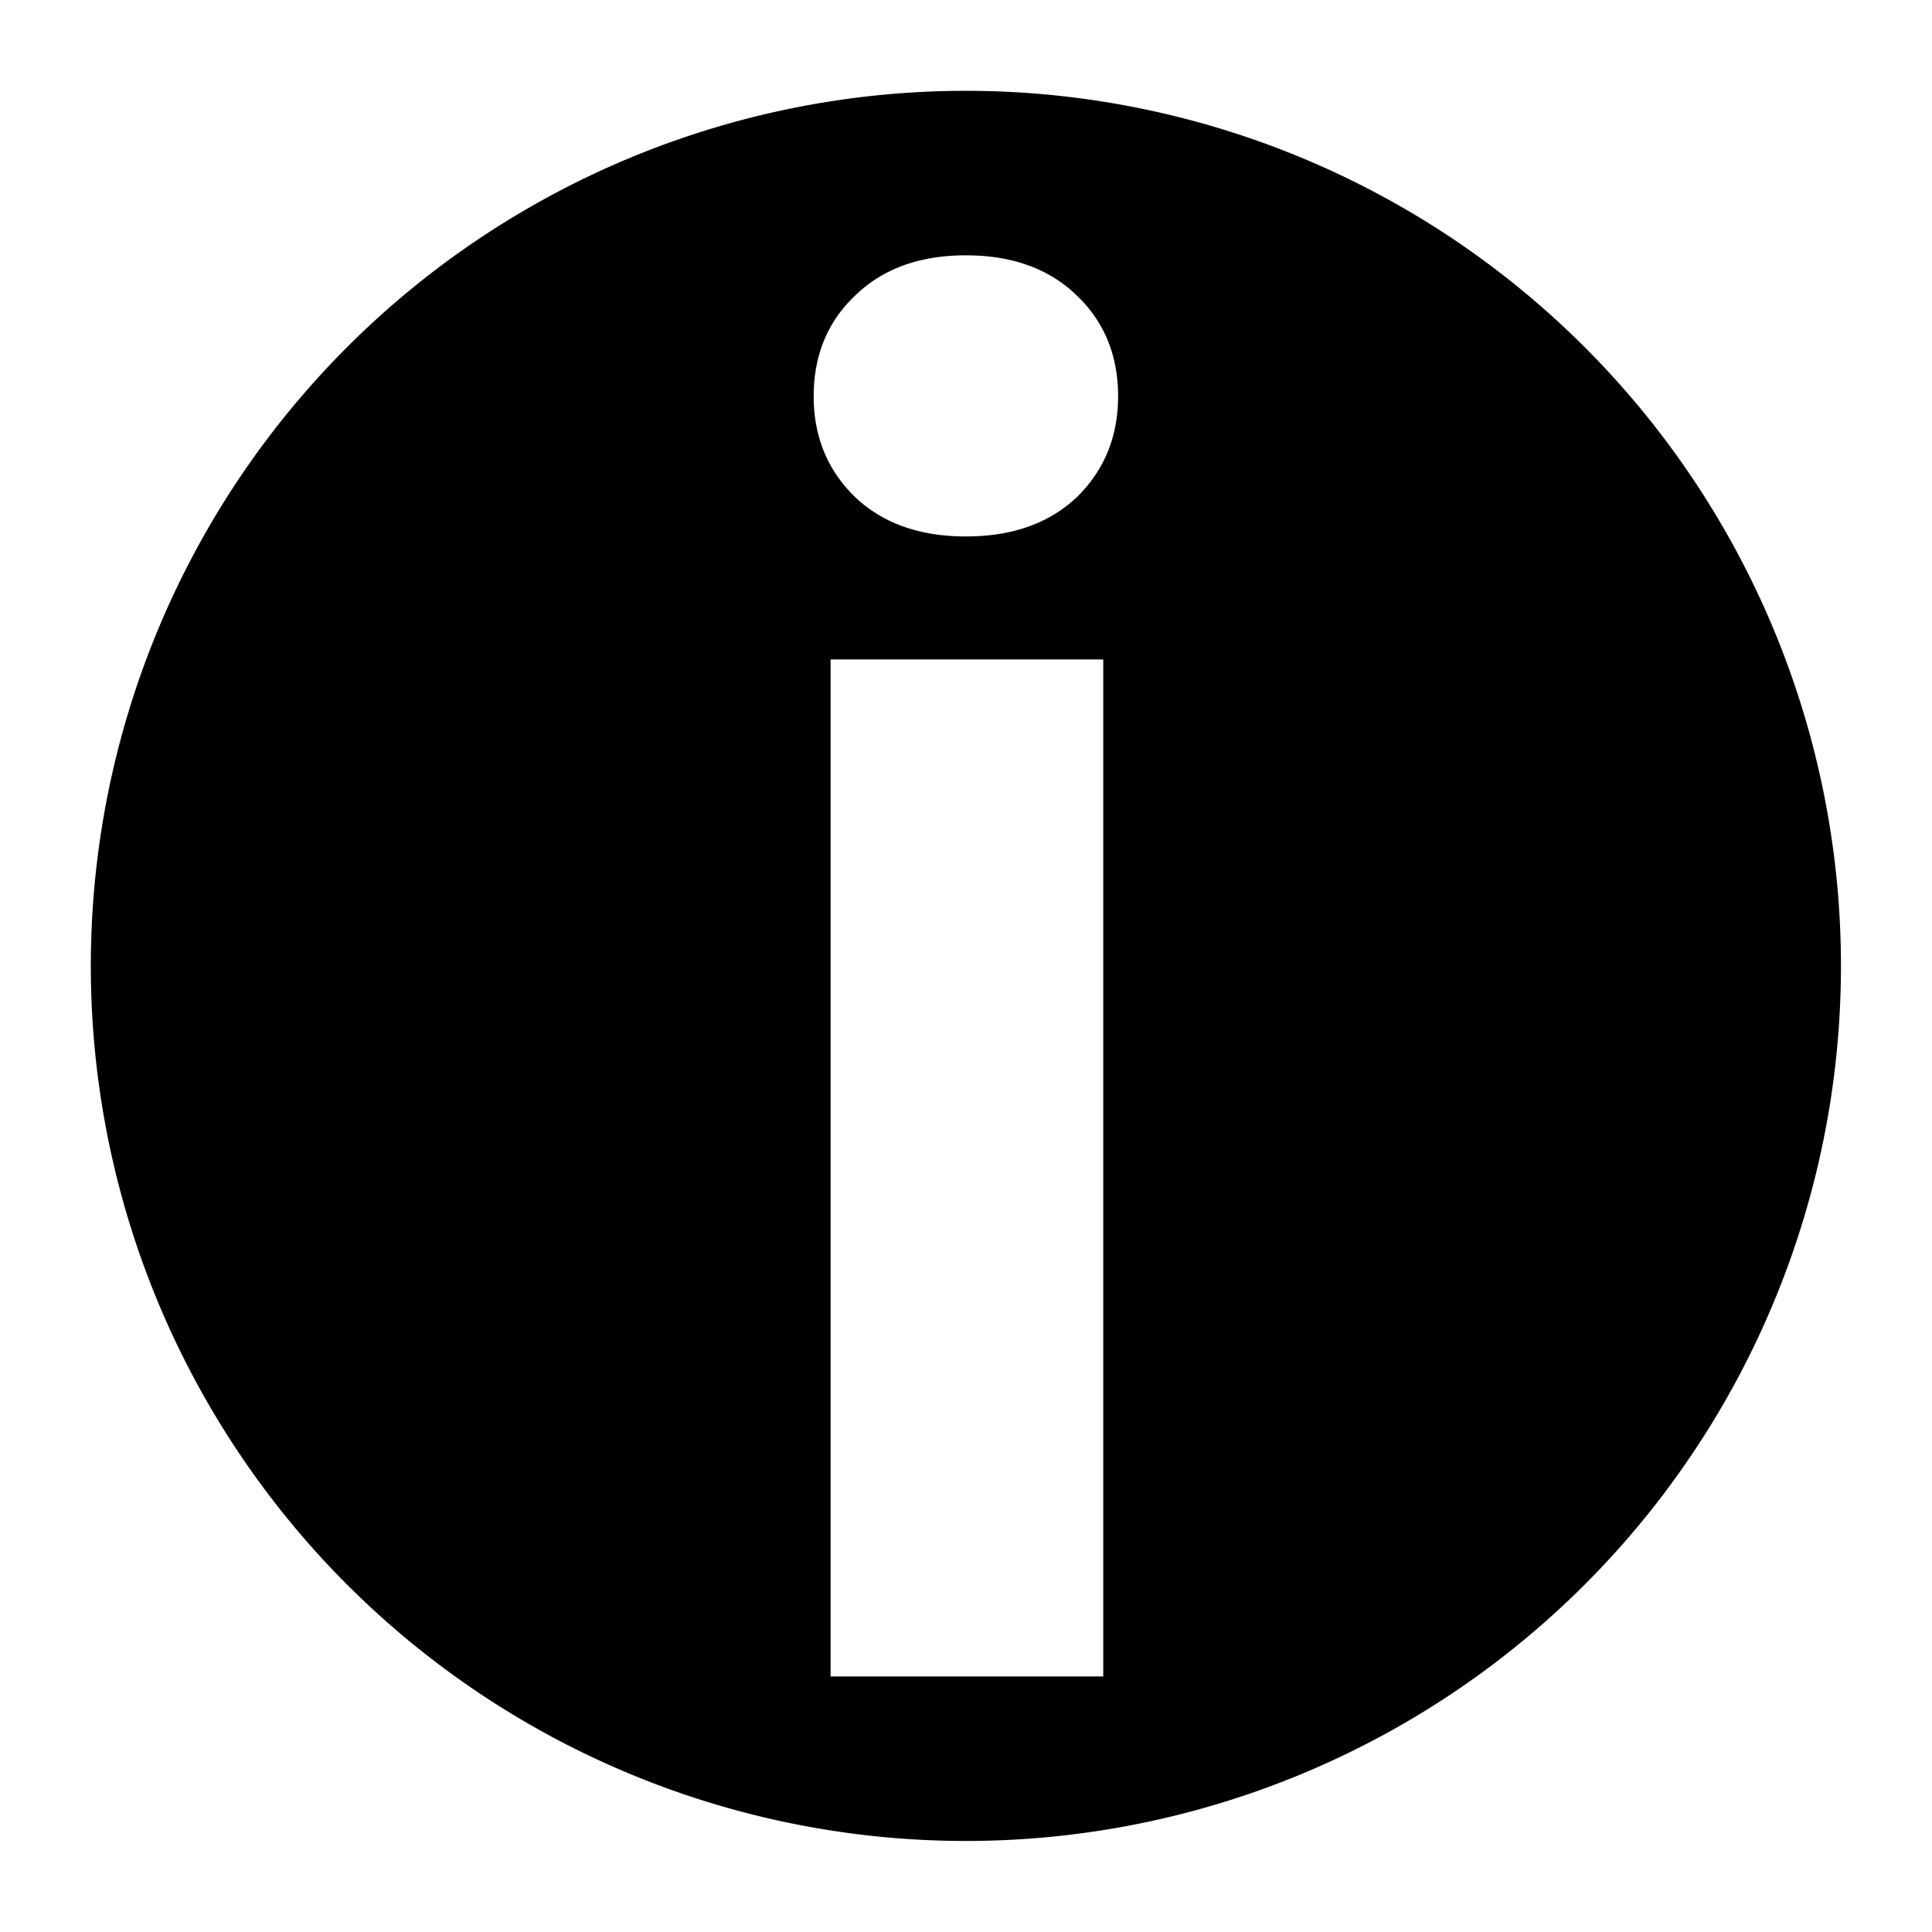 <?xml version="1.0" encoding="UTF-8" standalone="no"?>
<!-- Created with Inkscape (http://www.inkscape.org/) -->

<svg
   width="32"
   height="32"
   viewBox="0 0 8.467 8.467"
   version="1.1"
   id="svg5"
   sodipodi:docname="info.svg"
   inkscape:version="1.2 (dc2aedaf03, 2022-05-15)"
   xmlns:inkscape="http://www.inkscape.org/namespaces/inkscape"
   xmlns:sodipodi="http://sodipodi.sourceforge.net/DTD/sodipodi-0.dtd"
   xmlns="http://www.w3.org/2000/svg"
   xmlns:svg="http://www.w3.org/2000/svg">
  <sodipodi:namedview
     id="namedview7"
     pagecolor="#ffffff"
     bordercolor="#666666"
     borderopacity="1.0"
     inkscape:showpageshadow="2"
     inkscape:pageopacity="0.0"
     inkscape:pagecheckerboard="0"
     inkscape:deskcolor="#d1d1d1"
     inkscape:document-units="mm"
     showgrid="false"
     inkscape:lockguides="true"
     inkscape:zoom="8.6274963"
     inkscape:cx="-9.6783582"
     inkscape:cy="9.1567701"
     inkscape:window-width="1920"
     inkscape:window-height="1080"
     inkscape:window-x="0"
     inkscape:window-y="0"
     inkscape:window-maximized="1"
     inkscape:current-layer="layer1"
     showguides="true" />
  <defs
     id="defs2" />
  <g
     inkscape:label="Layer 1"
     inkscape:groupmode="layer"
     id="layer1">
    <path
       id="path247"
       style="font-variation-settings:'wght' 537;fill:#000000;fill-rule:evenodd;stroke:#4d4d4d;stroke-width:0;stroke-linecap:round"
       d="M 4.233 0.398 A 3.835 3.835 0 0 0 0.398 4.233 A 3.835 3.835 0 0 0 4.233 8.068 A 3.835 3.835 0 0 0 8.068 4.233 A 3.835 3.835 0 0 0 4.233 0.398 z M 4.233 1.119 C 4.437 1.119 4.599 1.178 4.72 1.296 C 4.84 1.411 4.9 1.558 4.9 1.737 C 4.9 1.913 4.84 2.06 4.72 2.178 C 4.599 2.293 4.437 2.351 4.233 2.351 C 4.03 2.351 3.868 2.293 3.747 2.178 C 3.626 2.06 3.566 1.913 3.566 1.737 C 3.566 1.558 3.626 1.411 3.747 1.296 C 3.868 1.178 4.03 1.119 4.233 1.119 z M 3.64 2.89 L 4.835 2.89 L 4.835 7.347 L 3.64 7.347 L 3.64 2.89 z " />
  </g>
</svg>
